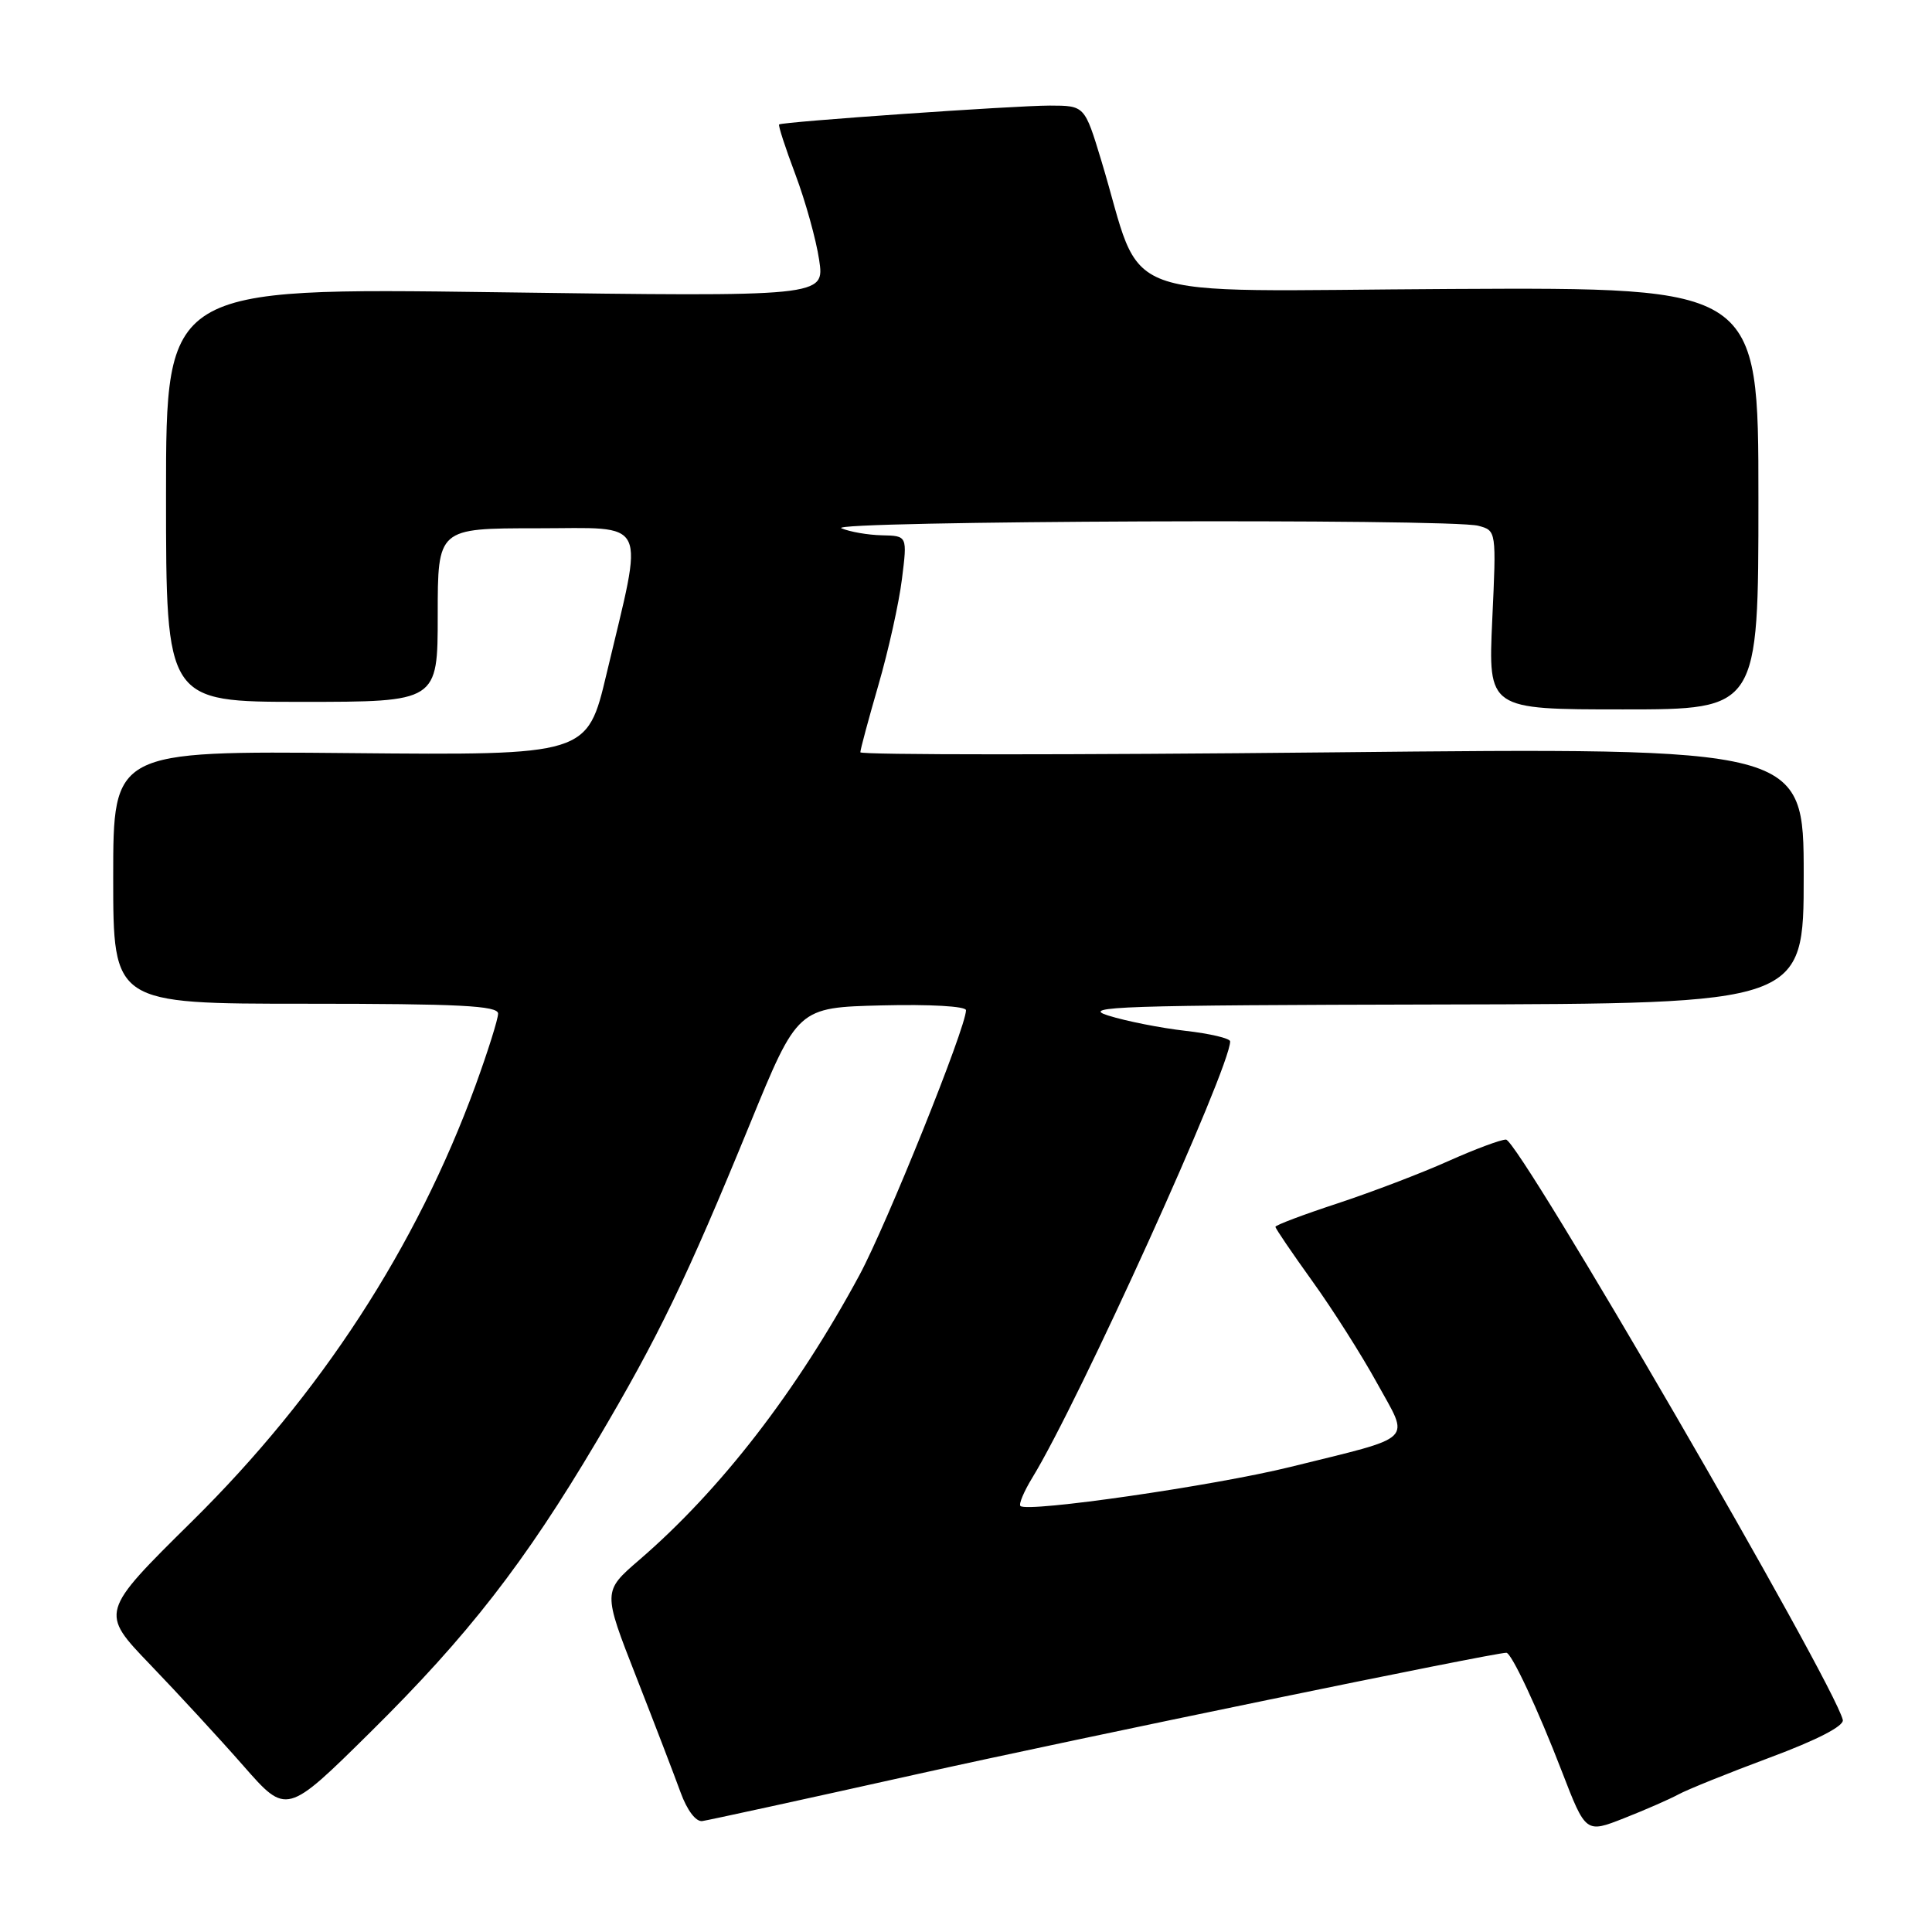 <?xml version="1.0" encoding="UTF-8" standalone="no"?>
<!DOCTYPE svg PUBLIC "-//W3C//DTD SVG 1.1//EN" "http://www.w3.org/Graphics/SVG/1.1/DTD/svg11.dtd" >
<svg xmlns="http://www.w3.org/2000/svg" xmlns:xlink="http://www.w3.org/1999/xlink" version="1.1" viewBox="0 0 256 256">
 <g >
 <path fill="currentColor"
d=" M 222.40 237.77 C 223.55 237.14 229.00 234.94 234.50 232.89 C 240.82 230.54 244.38 228.69 244.18 227.89 C 242.94 222.84 201.24 151.00 199.55 151.00 C 198.85 151.00 195.40 152.29 191.89 153.86 C 188.37 155.44 181.79 157.95 177.25 159.45 C 172.71 160.94 169.00 162.34 169.00 162.56 C 169.00 162.78 171.19 166.00 173.87 169.73 C 176.55 173.45 180.41 179.53 182.45 183.24 C 186.81 191.17 187.80 190.21 170.97 194.38 C 160.88 196.87 136.12 200.45 135.21 199.55 C 134.97 199.30 135.68 197.62 136.79 195.80 C 142.94 185.77 163.00 141.51 163.00 137.99 C 163.00 137.59 160.34 136.96 157.08 136.59 C 153.82 136.22 149.21 135.31 146.83 134.56 C 143.04 133.37 148.51 133.19 190.75 133.10 C 239.00 133.00 239.00 133.00 239.00 116.02 C 239.00 99.05 239.00 99.05 176.50 99.69 C 142.12 100.04 114.00 100.04 114.00 99.68 C 114.00 99.32 115.08 95.31 116.40 90.75 C 117.72 86.20 119.12 79.90 119.51 76.74 C 120.23 71.00 120.23 71.00 116.87 70.93 C 115.01 70.89 112.60 70.47 111.50 70.00 C 109.19 69.01 192.21 68.68 195.89 69.67 C 198.28 70.31 198.28 70.31 197.73 82.15 C 197.19 94.00 197.19 94.00 215.09 94.00 C 233.00 94.00 233.00 94.00 233.00 66.04 C 233.00 38.08 233.00 38.08 192.27 38.29 C 146.43 38.53 151.75 40.48 145.92 21.25 C 143.72 14.00 143.72 14.00 139.11 13.99 C 134.43 13.99 103.72 16.13 103.24 16.49 C 103.09 16.60 104.06 19.58 105.39 23.11 C 106.72 26.65 108.14 31.74 108.54 34.43 C 109.28 39.32 109.28 39.32 65.64 38.72 C 22.00 38.13 22.00 38.13 22.00 65.56 C 22.00 93.00 22.00 93.00 40.00 93.00 C 58.00 93.00 58.00 93.00 58.00 81.50 C 58.00 70.00 58.00 70.00 71.13 70.00 C 86.18 70.00 85.36 68.29 80.37 89.29 C 77.81 100.08 77.81 100.08 46.40 99.79 C 15.00 99.50 15.00 99.50 15.00 116.25 C 15.00 133.00 15.00 133.00 40.50 133.00 C 60.84 133.00 66.00 133.26 66.00 134.31 C 66.00 135.03 64.65 139.31 63.01 143.82 C 55.19 165.22 42.50 184.75 25.46 201.57 C 13.24 213.64 13.24 213.64 19.90 220.57 C 23.56 224.38 29.13 230.42 32.27 234.00 C 37.97 240.50 37.97 240.50 49.10 229.50 C 62.03 216.72 69.52 207.08 79.07 190.96 C 87.27 177.10 90.97 169.43 99.36 148.96 C 105.69 133.50 105.69 133.50 116.84 133.22 C 123.21 133.06 128.00 133.33 128.00 133.86 C 128.00 136.14 117.50 162.24 113.88 168.96 C 105.56 184.38 95.47 197.43 84.68 206.72 C 79.87 210.87 79.87 210.87 84.30 222.18 C 86.74 228.41 89.38 235.30 90.18 237.50 C 91.04 239.87 92.21 241.42 93.06 241.30 C 93.85 241.19 106.65 238.40 121.50 235.09 C 142.85 230.34 197.89 219.00 199.60 219.00 C 200.28 219.00 203.79 226.51 206.95 234.71 C 210.12 242.92 210.12 242.92 215.20 240.92 C 218.00 239.82 221.24 238.40 222.40 237.77 Z "/>
</g>
</svg>